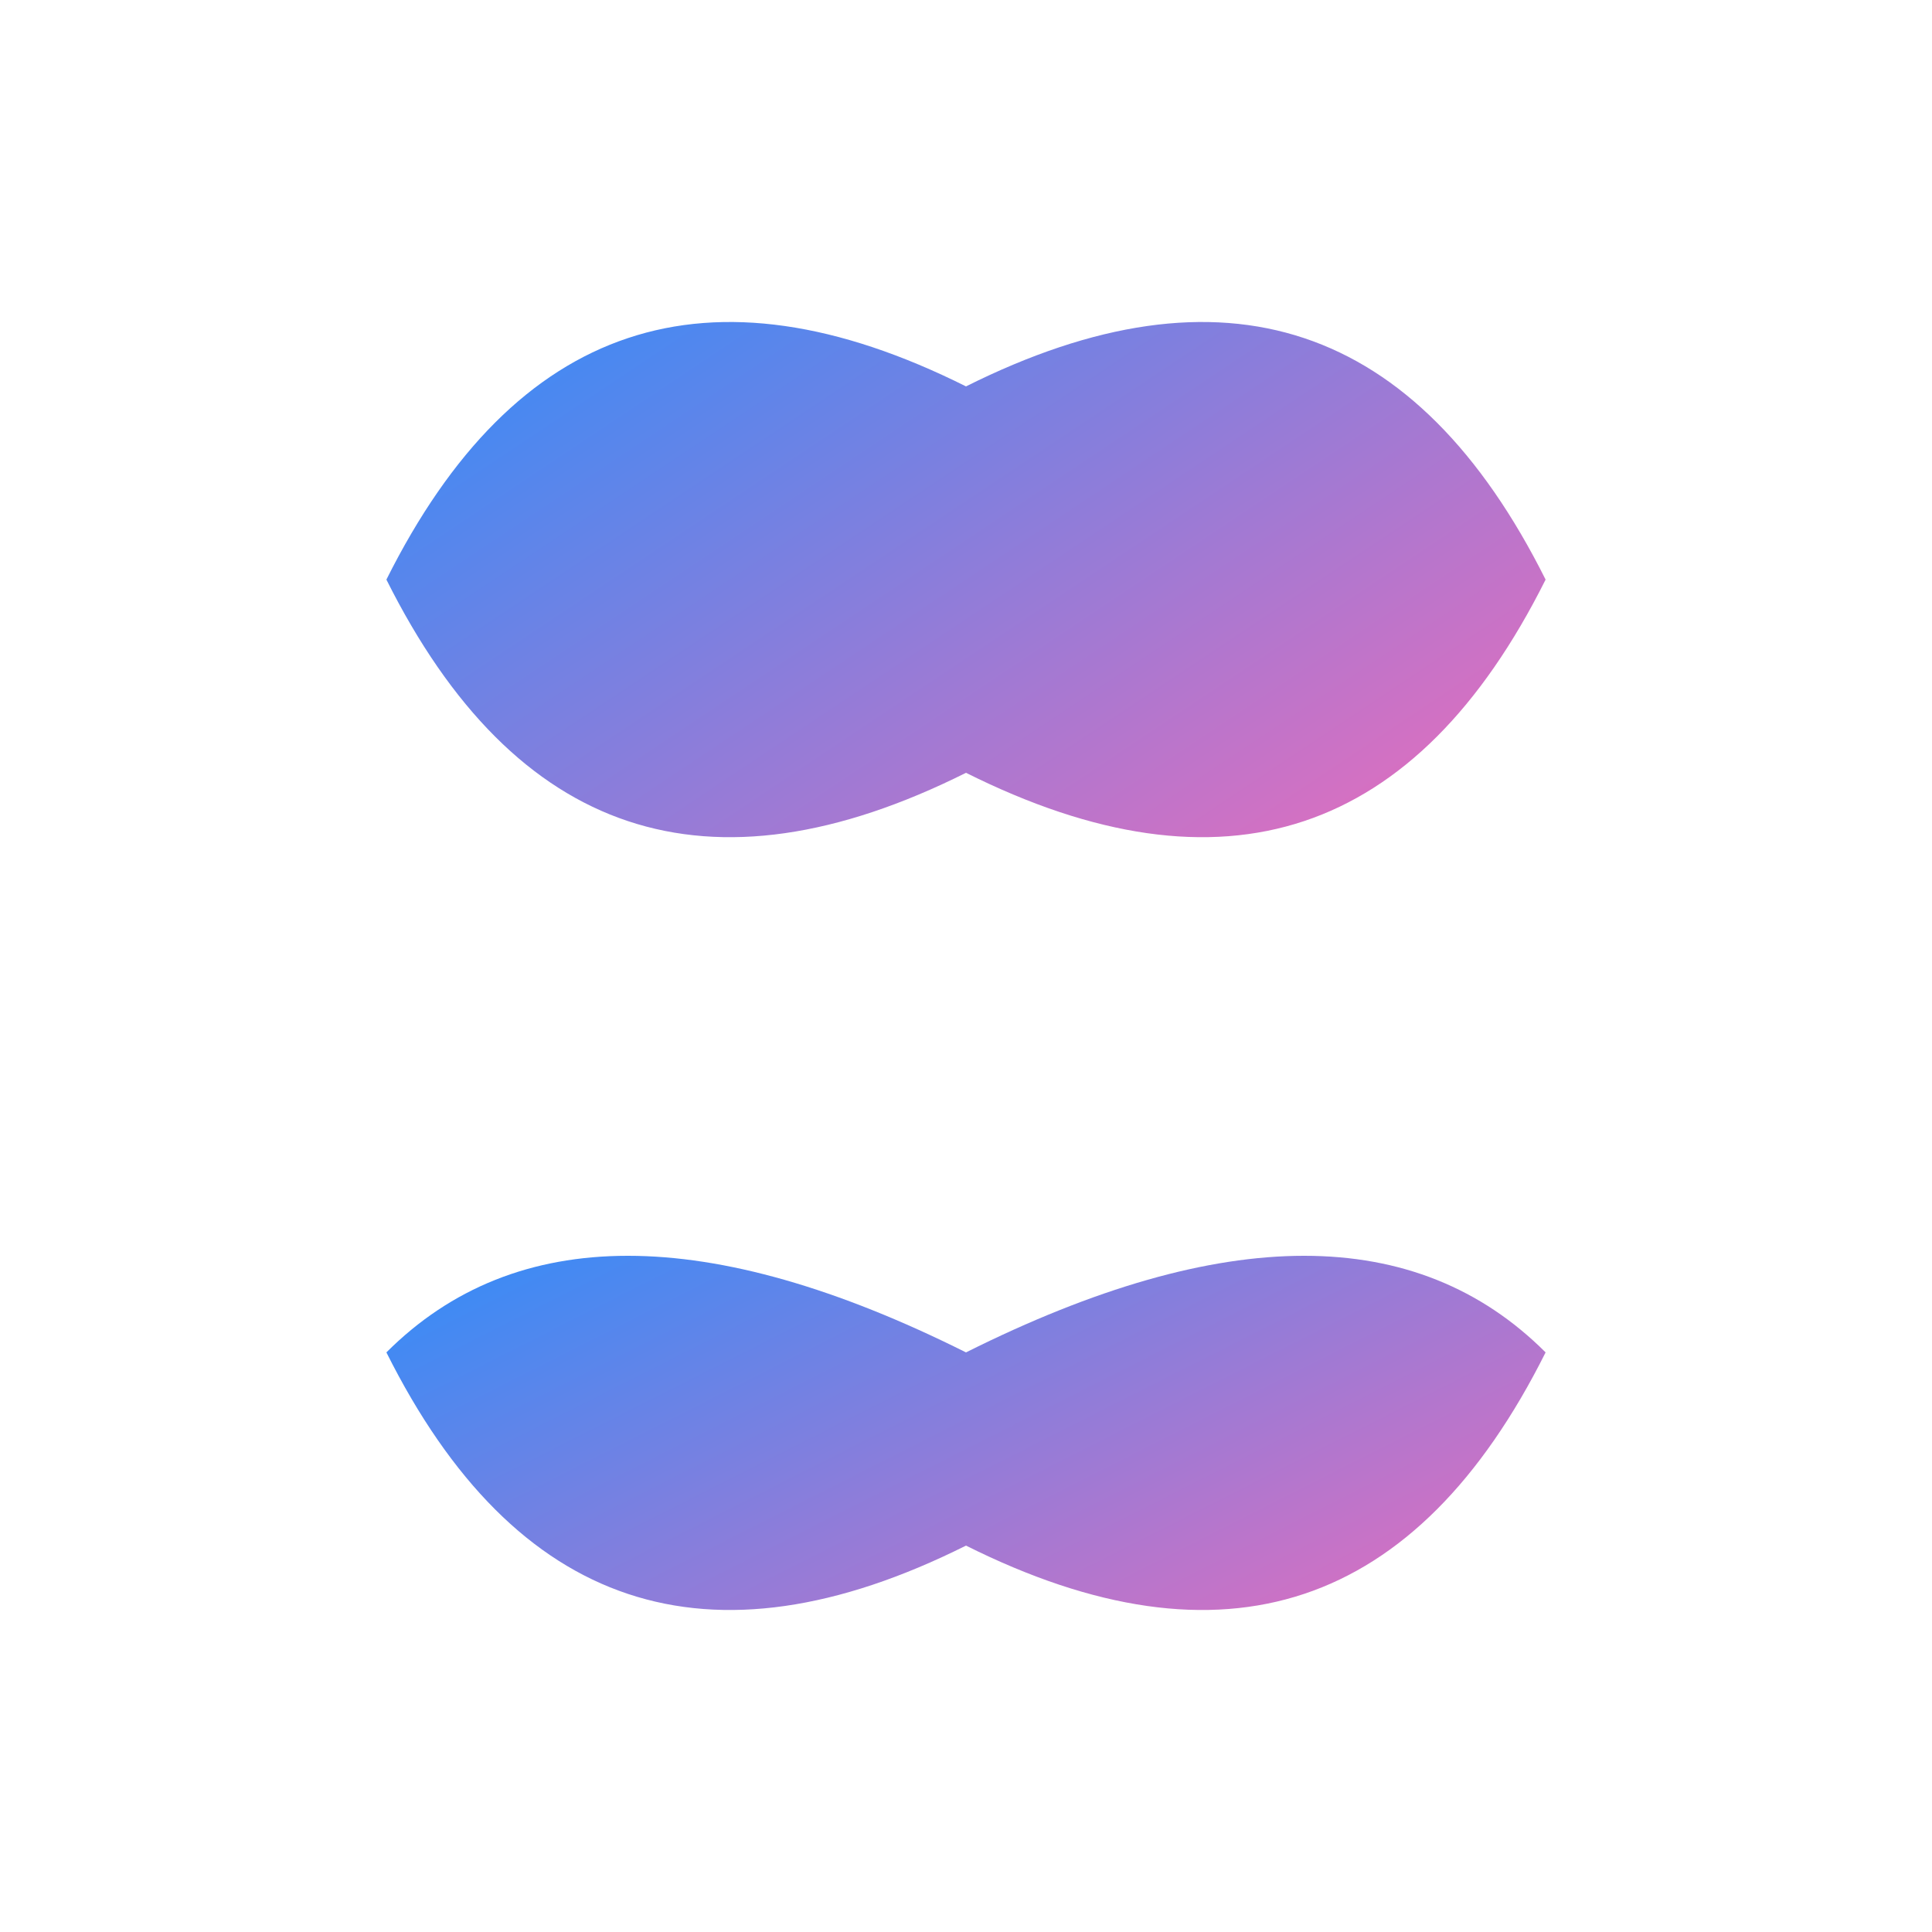 <svg width="45" height="45" viewBox="0 0 200 200" xmlns="http://www.w3.org/2000/svg">
  <defs>
    <linearGradient id="grad1" x1="0%" y1="0%" x2="100%" y2="100%">
      <stop offset="0%" style="stop-color:#1E90FF;stop-opacity:1" />
      <stop offset="100%" style="stop-color:#FF69B4;stop-opacity:1" />
    </linearGradient>
  </defs>
  <path d="M40 60 Q60 20 100 40 Q140 20 160 60 Q140 100 100 80 Q60 100 40 60 Z" fill="url(#grad1)"/>
  <path d="M40 140 Q60 120 100 140 Q140 120 160 140 Q140 180 100 160 Q60 180 40 140 Z" fill="url(#grad1)"/>
</svg>
